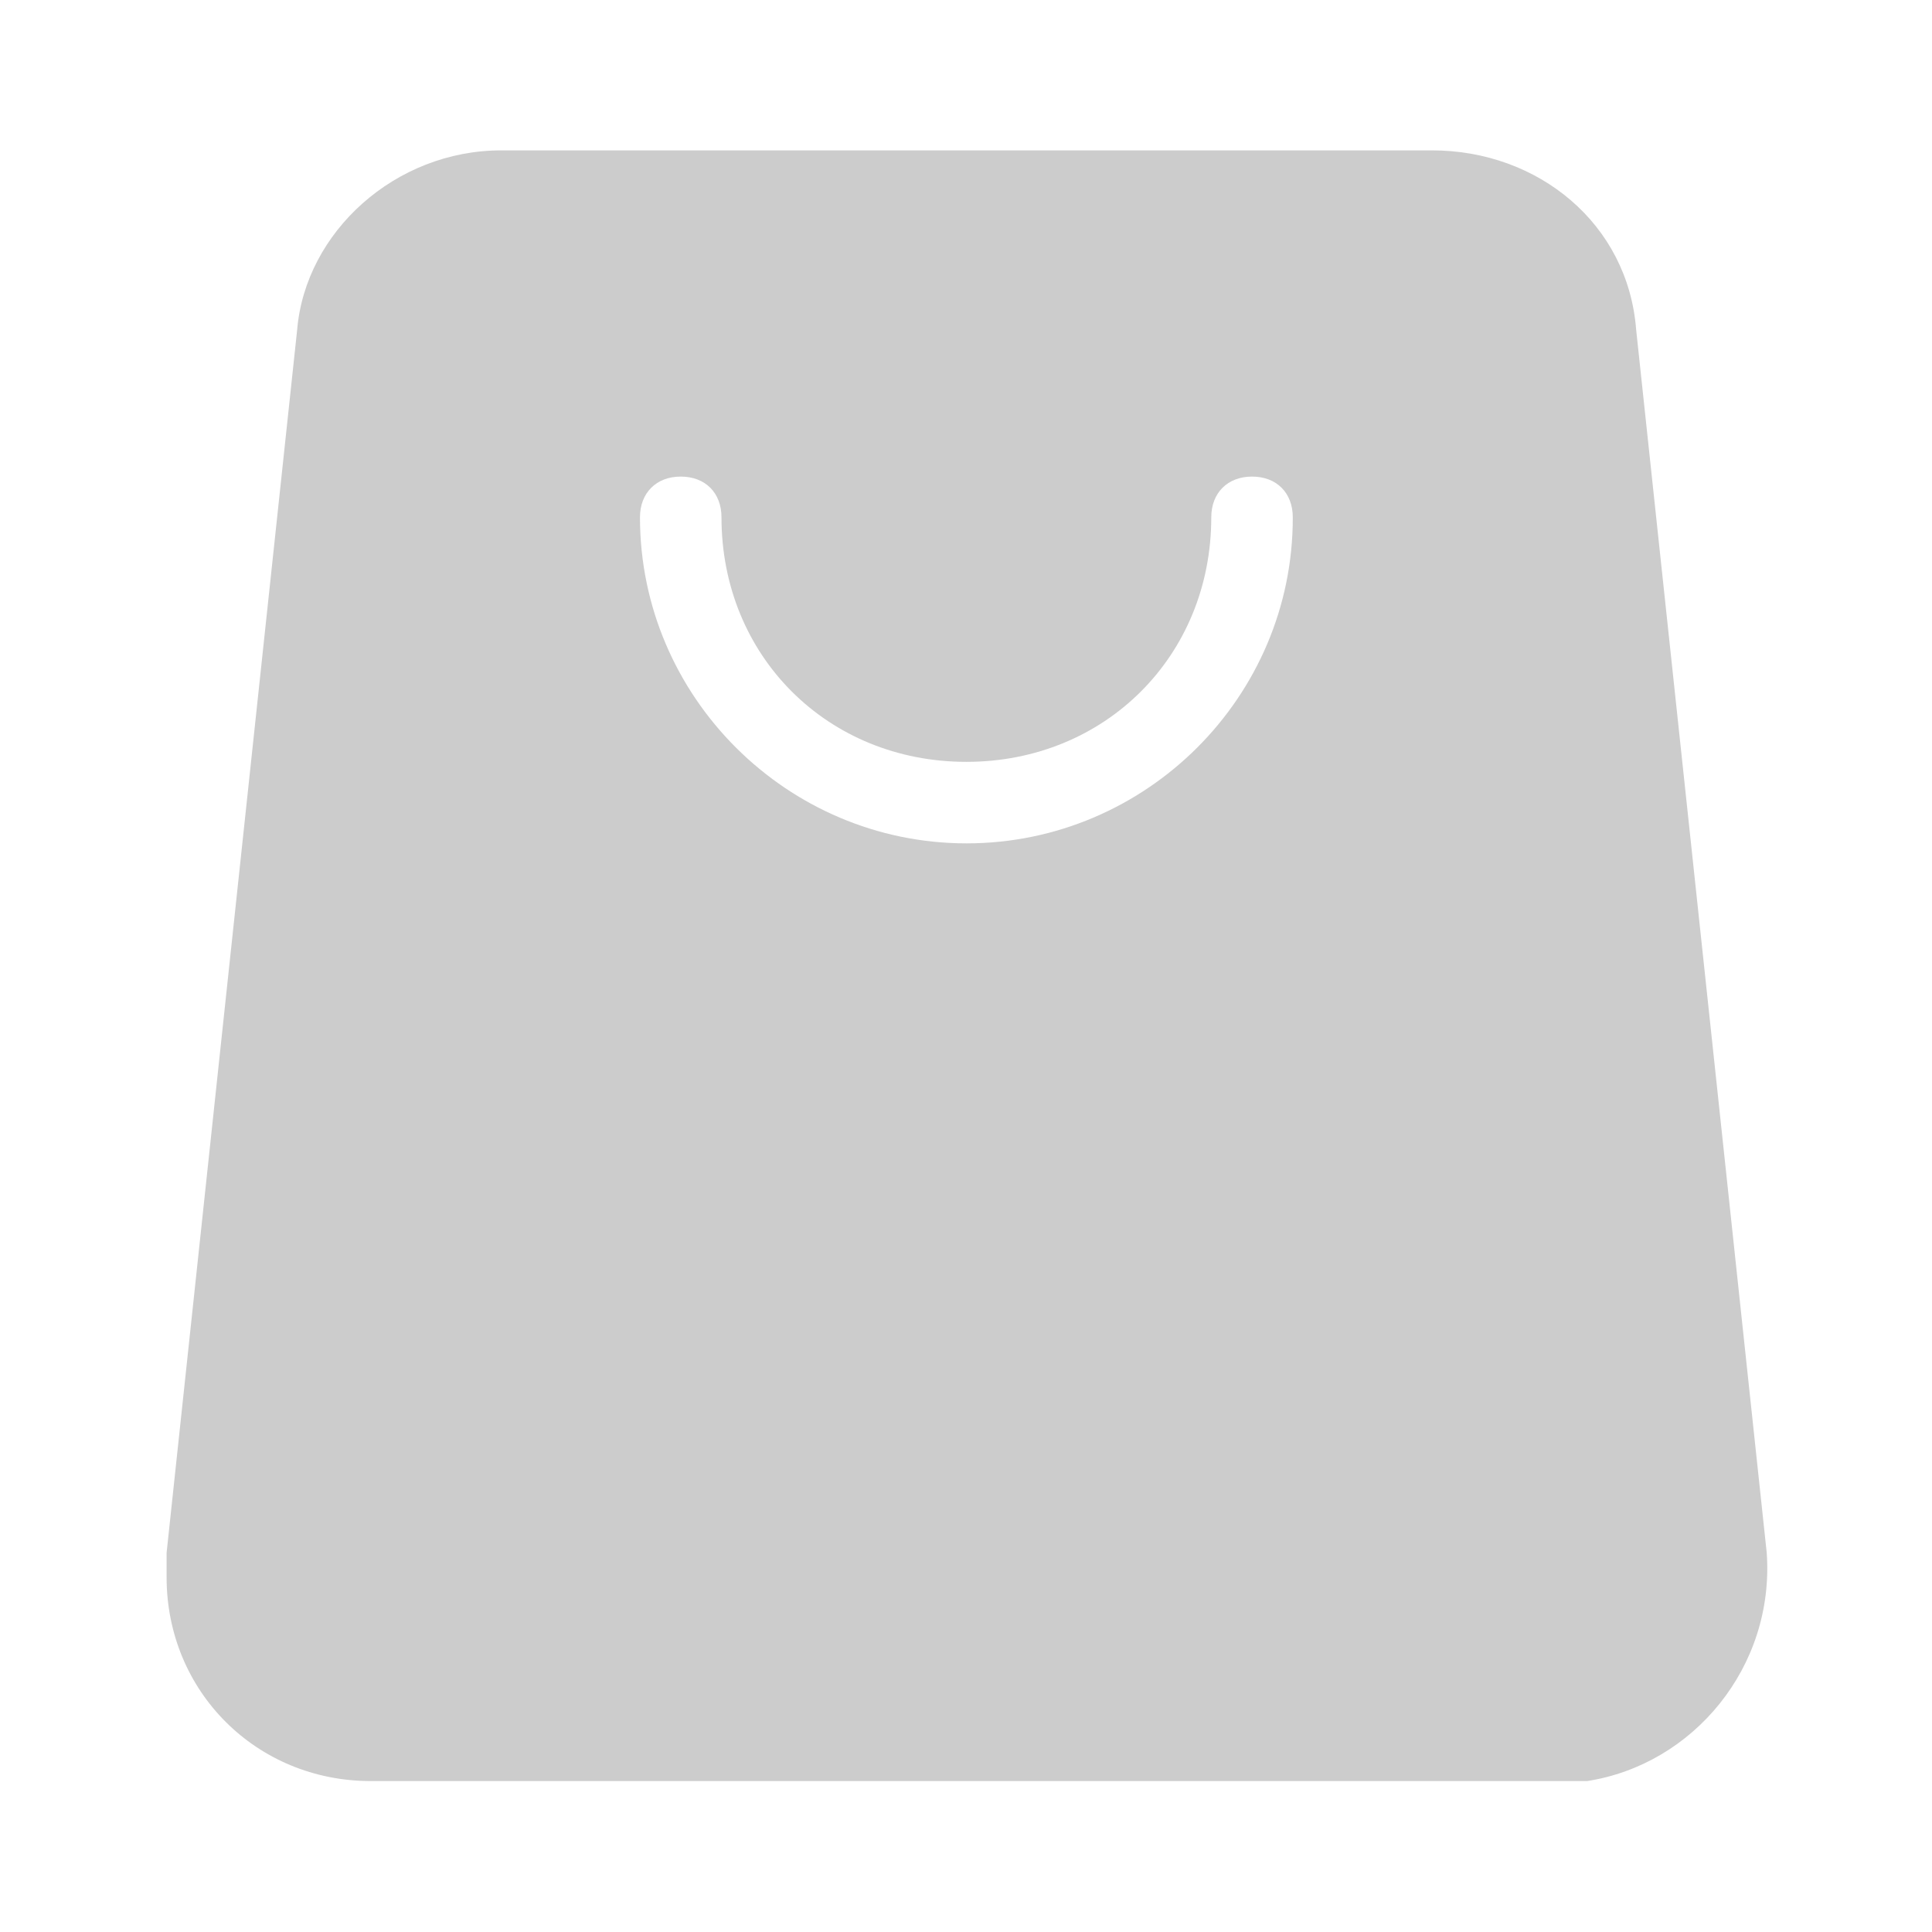 <?xml version="1.0" encoding="utf-8"?>
<!-- Generator: Adobe Illustrator 23.0.0, SVG Export Plug-In . SVG Version: 6.00 Build 0)  -->
<svg version="1.1" id="图层_1" xmlns="http://www.w3.org/2000/svg" xmlns:xlink="http://www.w3.org/1999/xlink" x="0px" y="0px"
	 viewBox="0 0 1024 1024" style="enable-background:new 0 0 1024 1024;" xml:space="preserve">
<style type="text/css">
	.st0{enable-background:new    ;}
	.st1{fill:#CCCCCC;}
</style>
<g id="形状_1_1_" class="st0">
	<g id="形状_1">
		<g>
			<path class="st1" d="M936.4,823l-69.2-648.2c-4.3-56.2-51.9-95.1-108.2-95.1H265.7c-56.2,0-103.8,43.2-108.2,95.1L88.3,823v13
				c0,60.5,47.6,108,108.2,108h644.7C897.4,935.3,940.7,883.5,936.4,823z M512.3,447c-95.2,0-173.1-77.8-173.1-172.8
				c0-13,8.7-21.6,21.6-21.6c13,0,21.6,8.6,21.6,21.6c0,73.5,56.2,129.6,129.8,129.6S642,347.6,642,274.2c0-13,8.7-21.6,21.6-21.6
				c13,0,21.6,8.6,21.6,21.6C685.4,369.3,607.5,447,512.3,447z"/>
		</g>
	</g>
</g>
</svg>
